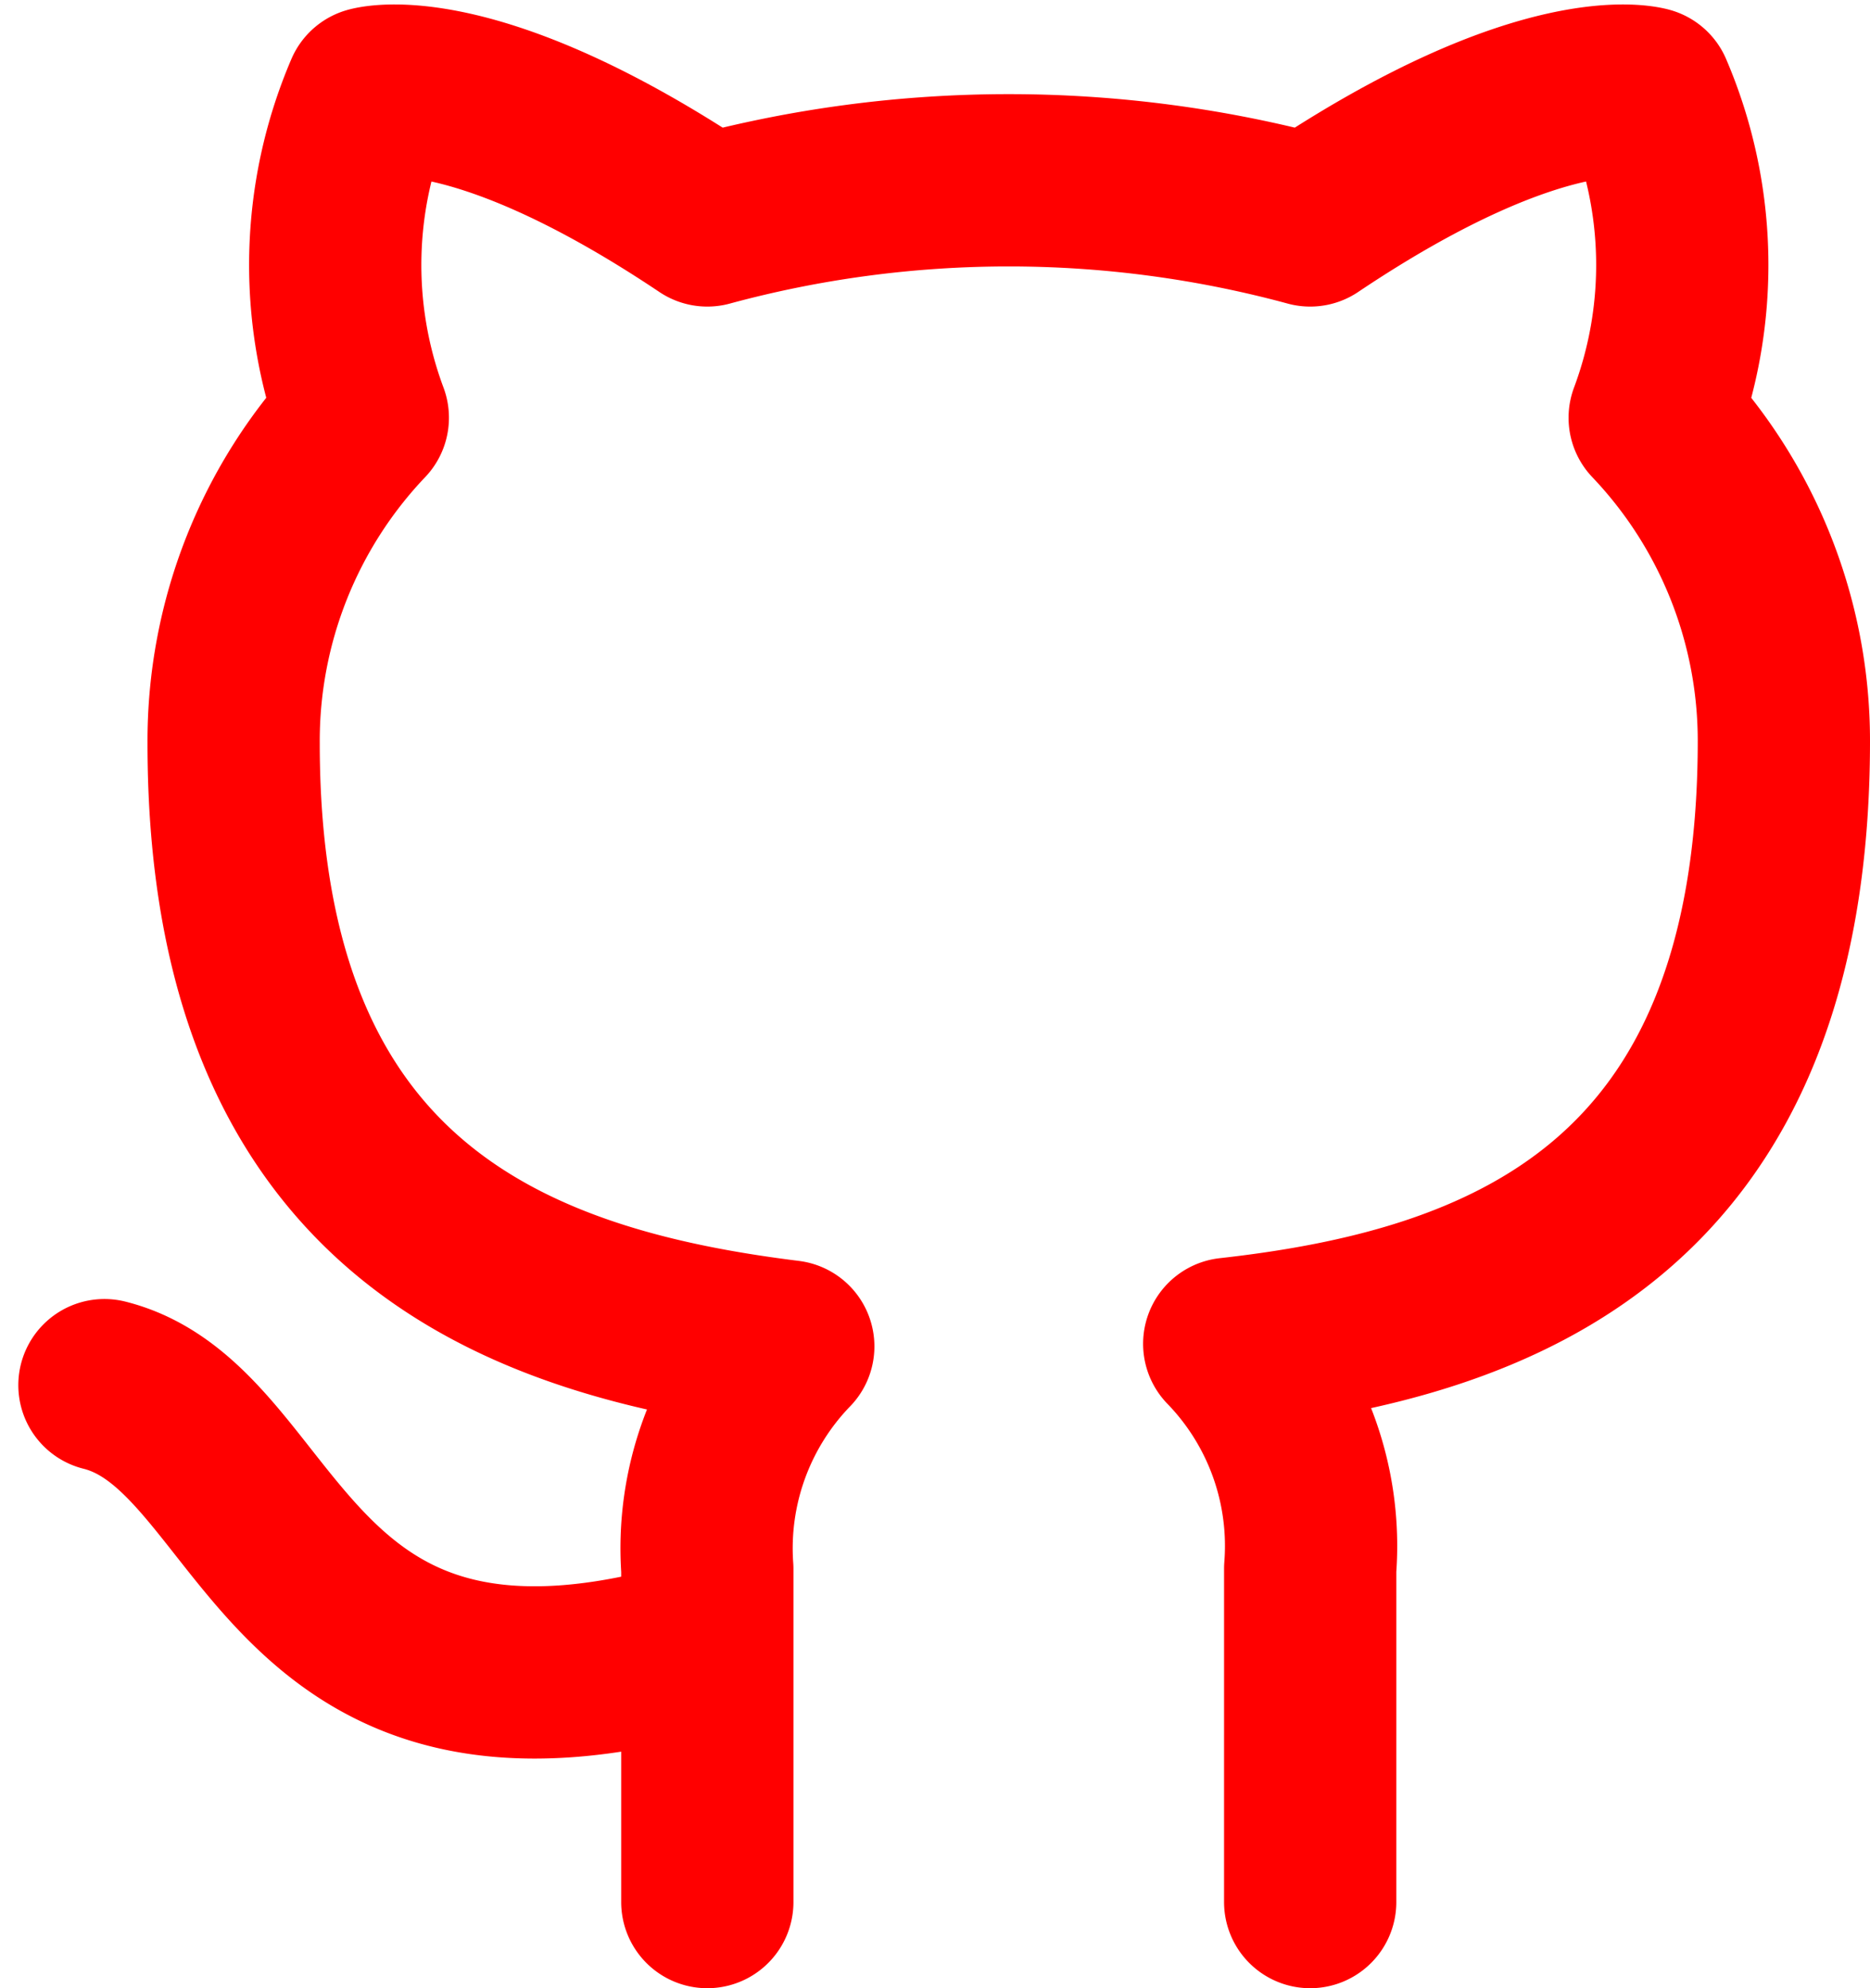 <svg xmlns="http://www.w3.org/2000/svg" width="32.569" height="34.618" viewBox="0 0 32.569 34.618">
  <path id="Icon_feather-github" data-name="Icon feather-github" d="M13.5,28.5C6,30.75,6,24.75,3,24m21,9V27.195a5.055,5.055,0,0,0-1.41-3.915c4.71-.525,9.66-2.31,9.66-10.5A8.159,8.159,0,0,0,30,7.156,7.6,7.6,0,0,0,29.865,1.5S28.095.975,24,3.72a20.07,20.07,0,0,0-10.5,0C9.4.975,7.635,1.5,7.635,1.5A7.6,7.6,0,0,0,7.5,7.155a8.16,8.16,0,0,0-2.25,5.67c0,8.13,4.95,9.915,9.66,10.5A5.055,5.055,0,0,0,13.5,27.2V33" transform="translate(-1.181 0.118)" fill="none" stroke="red" stroke-linecap="round" stroke-linejoin="round" stroke-width="3"/>
</svg>
